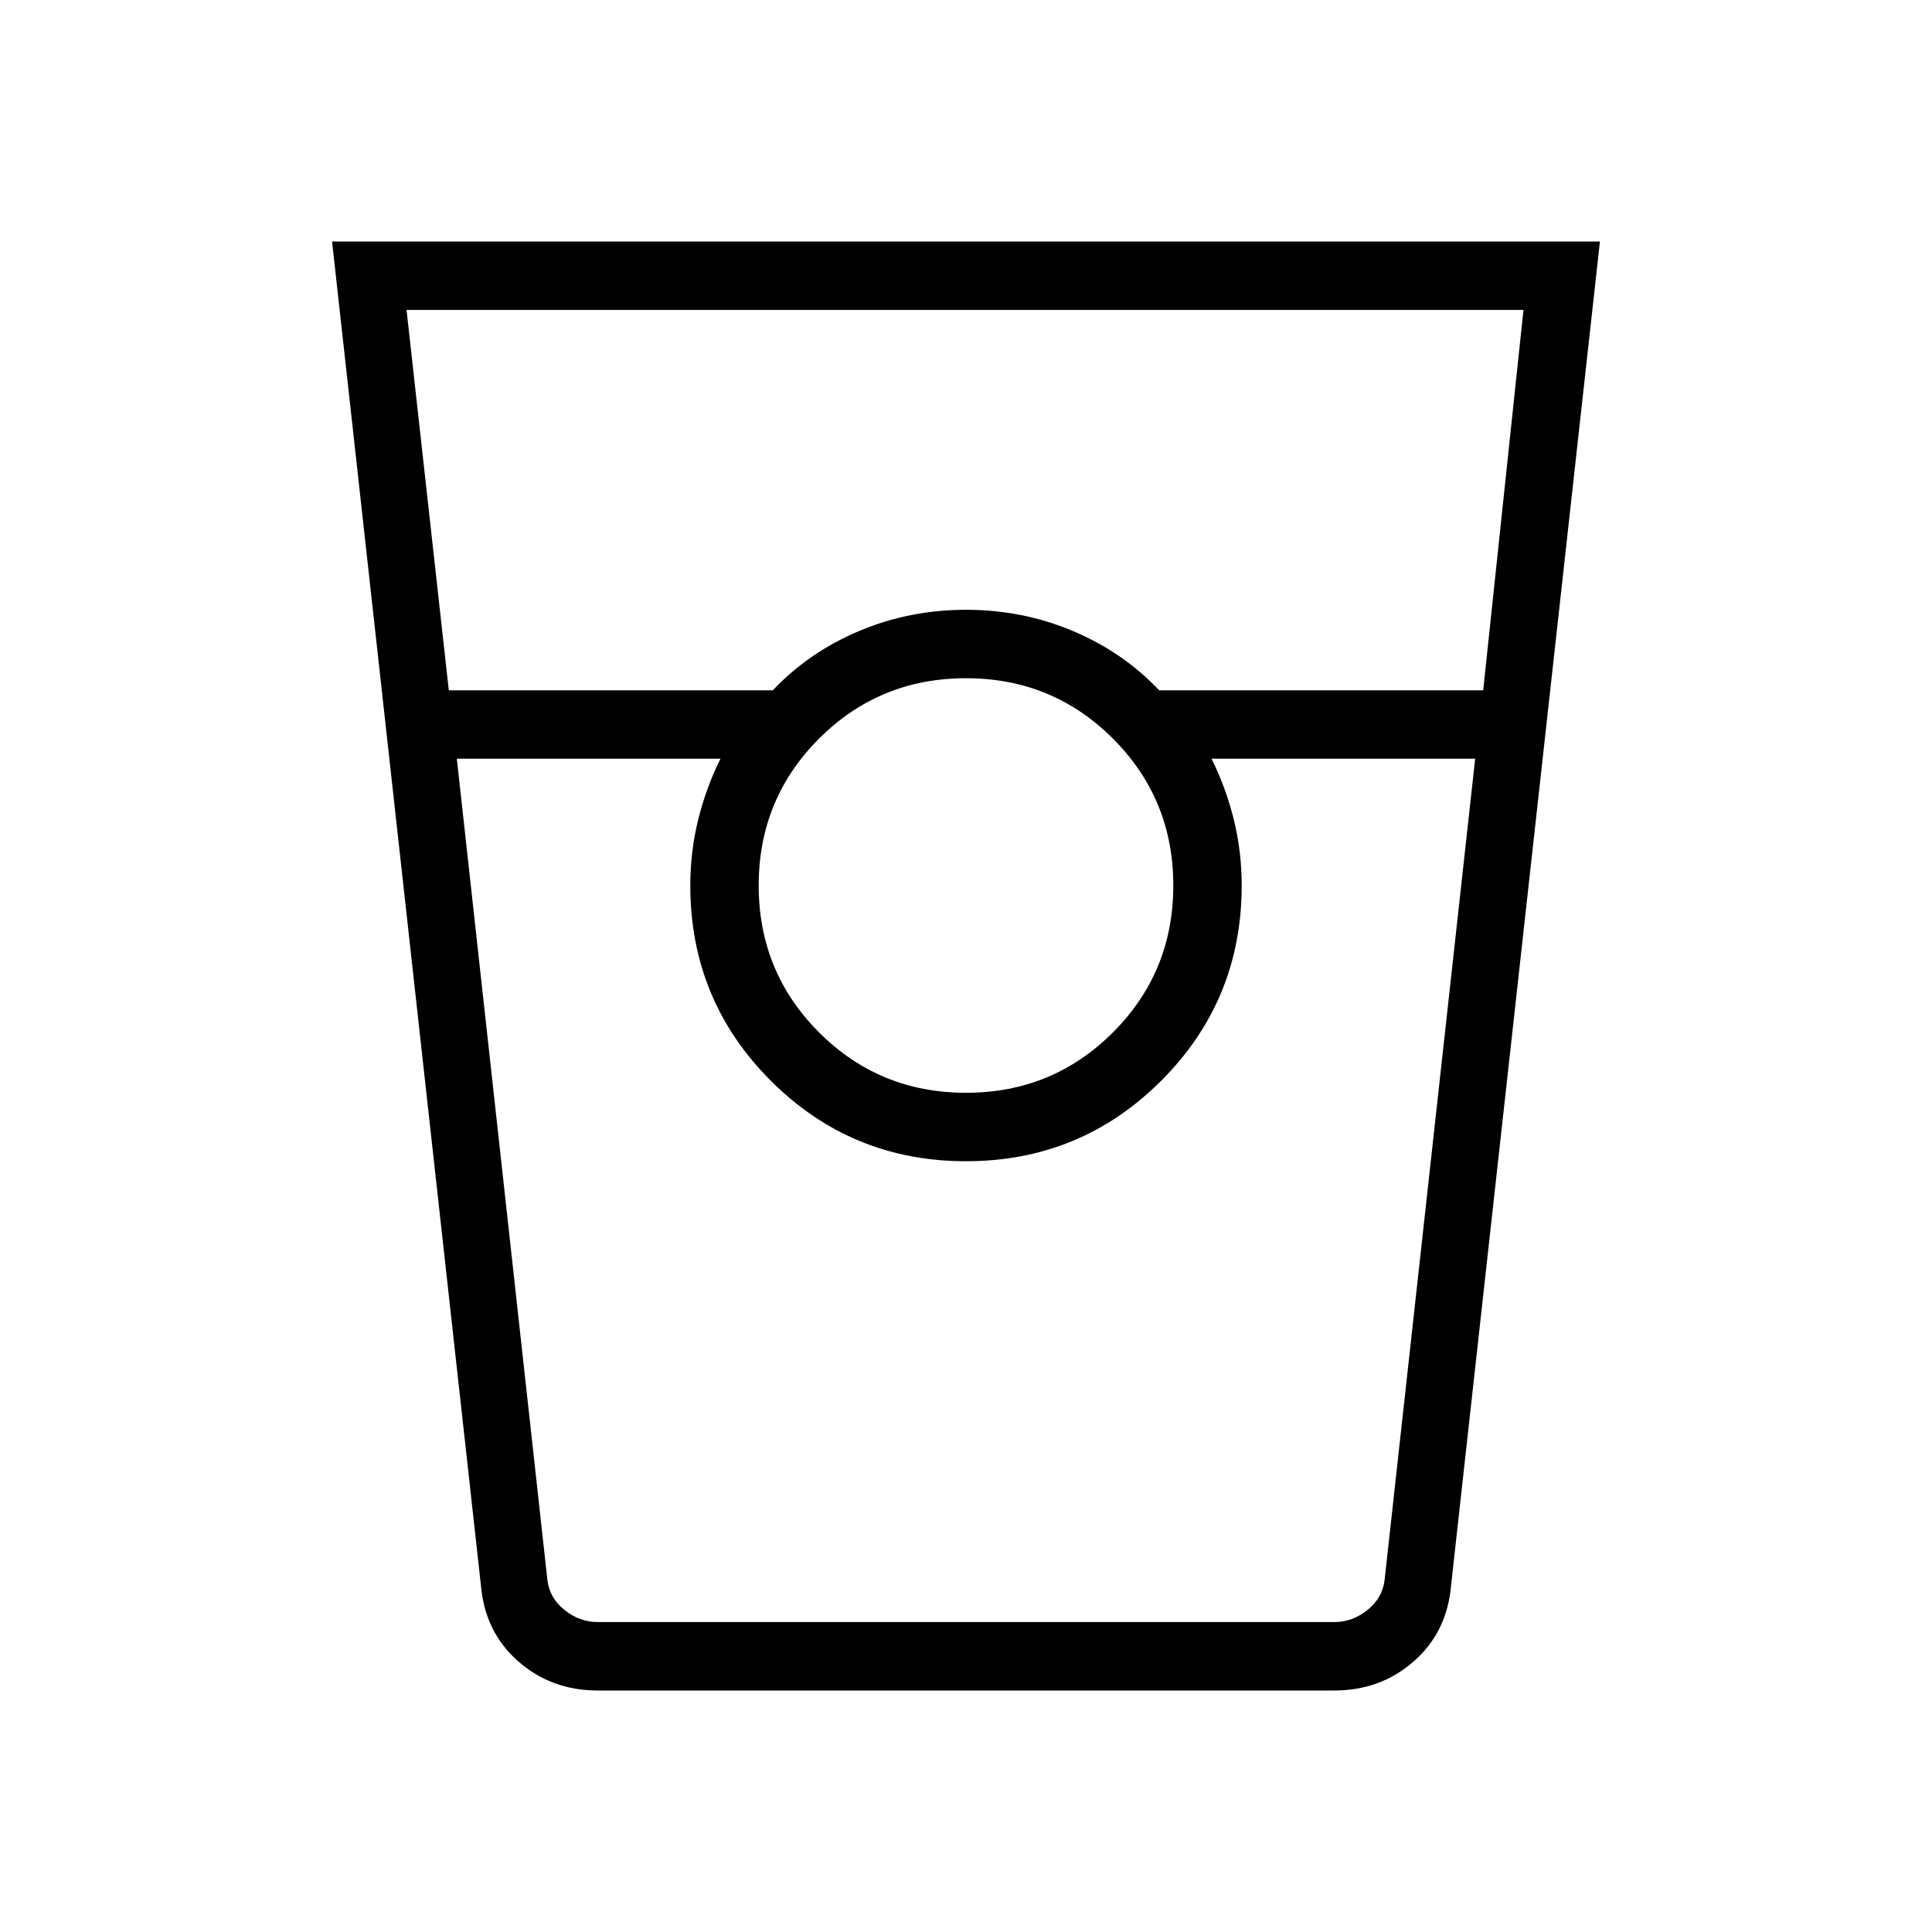 <svg xmlns="http://www.w3.org/2000/svg" height="40" width="40"><path d="M12.375 35q-.958 0-1.646-.604-.687-.604-.771-1.563L6.875 5h26.25l-3.083 27.833q-.084.959-.771 1.563-.688.604-1.646.604ZM9.292 14.292H16q.75-.792 1.792-1.23 1.041-.437 2.208-.437 1.167 0 2.208.437 1.042.438 1.792 1.23h6.708l.834-7.875H8.417ZM20 22.625q1.792 0 3.042-1.25 1.25-1.25 1.25-3.042 0-1.791-1.25-3.041T20 14.042q-1.792 0-3.042 1.25-1.25 1.25-1.25 3.041 0 1.792 1.25 3.042 1.25 1.25 3.042 1.25ZM9.458 15.708l1.875 17q.042.375.355.625.312.25.687.25h15.25q.375 0 .687-.25.313-.25.355-.625l1.875-17h-5.459q.292.584.459 1.25.166.667.166 1.375 0 2.375-1.666 4.042-1.667 1.667-4.042 1.667t-4.042-1.667q-1.666-1.667-1.666-4.042 0-.708.166-1.375.167-.666.459-1.25Zm2.917 17.875h2.542-.625 11.416-.625 2.542-15.25Z"/></svg>